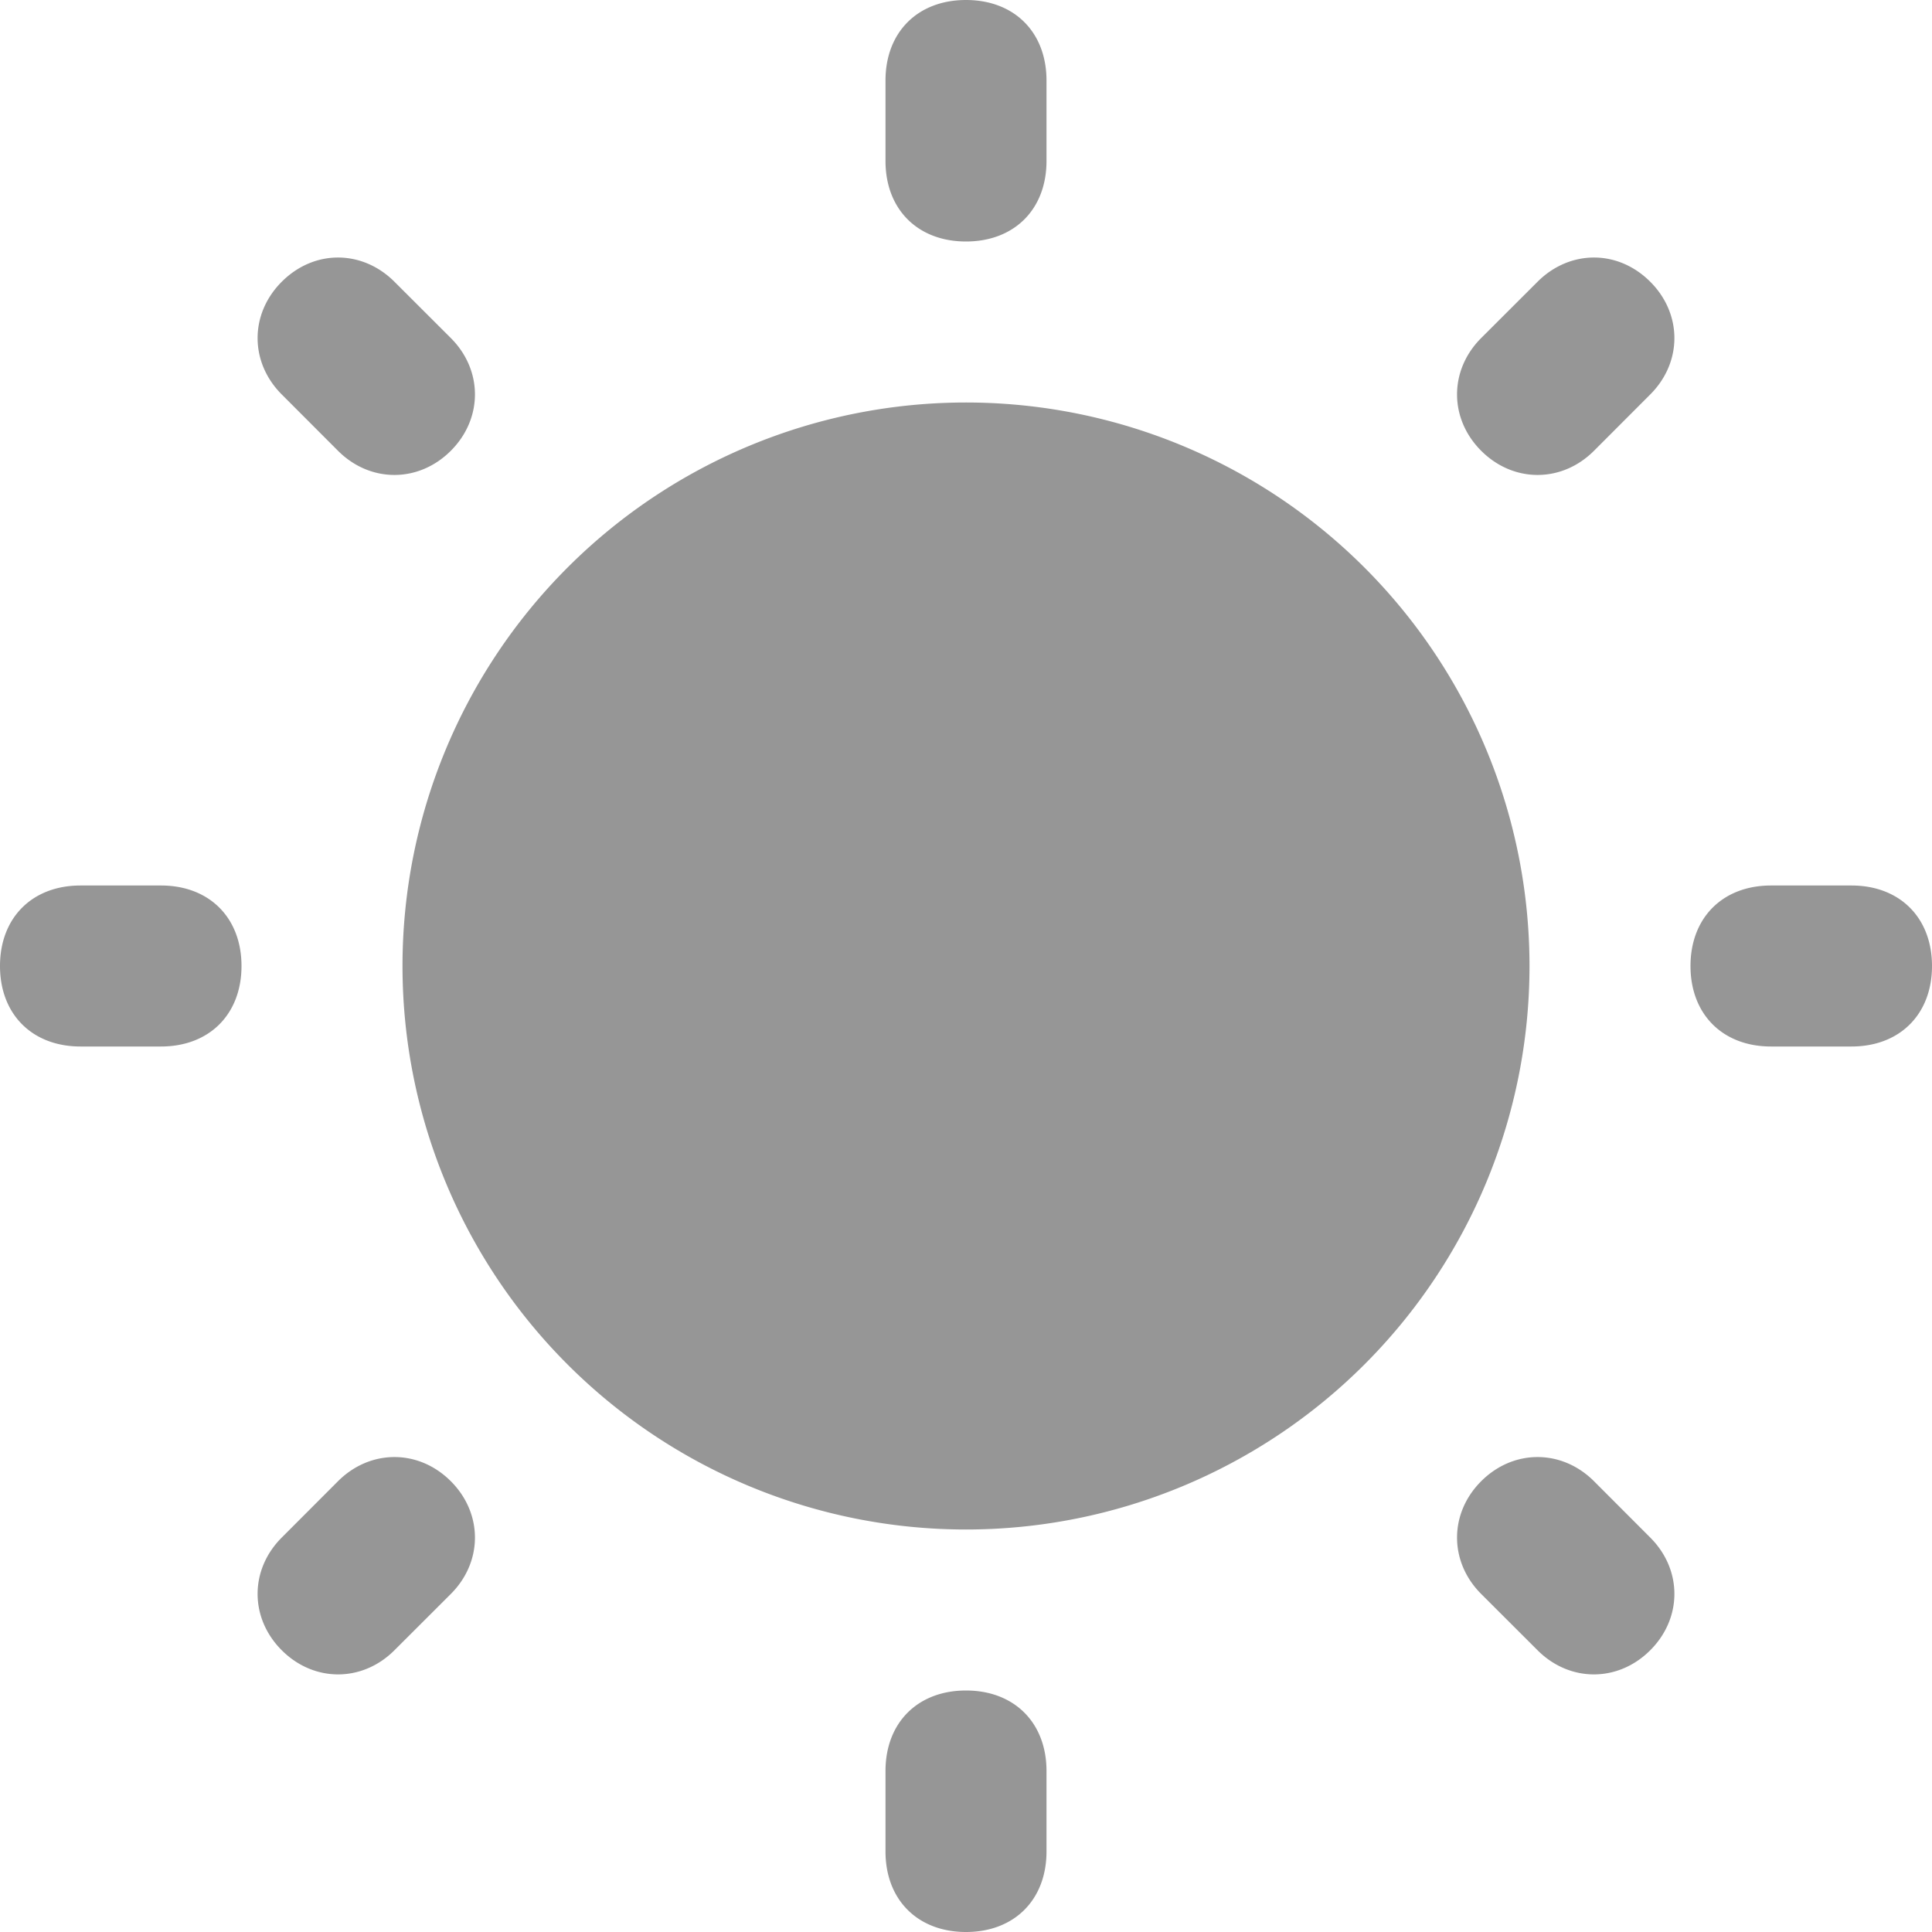<svg xmlns="http://www.w3.org/2000/svg" viewBox="0 0 24 24">
    <path d="M12 0C11.4 0 11 0.4 11 1L11 2C11 2.6 11.4 3 12 3C12.6 3 13 2.6 13 2L13 1C13 0.4 12.6 0 12 0 z M 4.199 3.199C3.949 3.199 3.7 3.3 3.5 3.5C3.1 3.9 3.1 4.5 3.5 4.9L4.199 5.6C4.599 6 5.2 6 5.6 5.6C6 5.2 6 4.599 5.6 4.199L4.9 3.5C4.7 3.3 4.449 3.199 4.199 3.199 z M 19.801 3.199C19.551 3.199 19.3 3.3 19.1 3.5L18.4 4.199C18 4.599 18 5.2 18.4 5.6C18.8 6 19.401 6 19.801 5.6L20.5 4.9C20.9 4.5 20.9 3.9 20.5 3.5C20.3 3.3 20.051 3.199 19.801 3.199 z M 12 5 A 7 7 0 0 0 5 12 A 7 7 0 0 0 12 19 A 7 7 0 0 0 19 12 A 7 7 0 0 0 12 5 z M 1 11C0.4 11 0 11.4 0 12C0 12.6 0.4 13 1 13L2 13C2.6 13 3 12.6 3 12C3 11.4 2.6 11 2 11L1 11 z M 22 11C21.4 11 21 11.4 21 12C21 12.6 21.4 13 22 13L23 13C23.6 13 24 12.6 24 12C24 11.4 23.6 11 23 11L22 11 z M 4.9 18.1C4.65 18.1 4.399 18.2 4.199 18.4L3.5 19.1C3.1 19.5 3.1 20.1 3.5 20.5C3.9 20.9 4.5 20.9 4.9 20.5L5.6 19.801C6 19.401 6 18.8 5.6 18.4C5.4 18.2 5.15 18.1 4.9 18.1 z M 19.1 18.1C18.85 18.1 18.6 18.2 18.4 18.4C18 18.8 18 19.401 18.4 19.801L19.1 20.5C19.5 20.9 20.1 20.9 20.5 20.5C20.9 20.1 20.9 19.5 20.5 19.1L19.801 18.4C19.601 18.2 19.35 18.1 19.1 18.1 z M 12 21C11.4 21 11 21.4 11 22L11 23C11 23.6 11.4 24 12 24C12.6 24 13 23.6 13 23L13 22C13 21.4 12.6 21 12 21 z"
          fill="#969696"/>
</svg>
